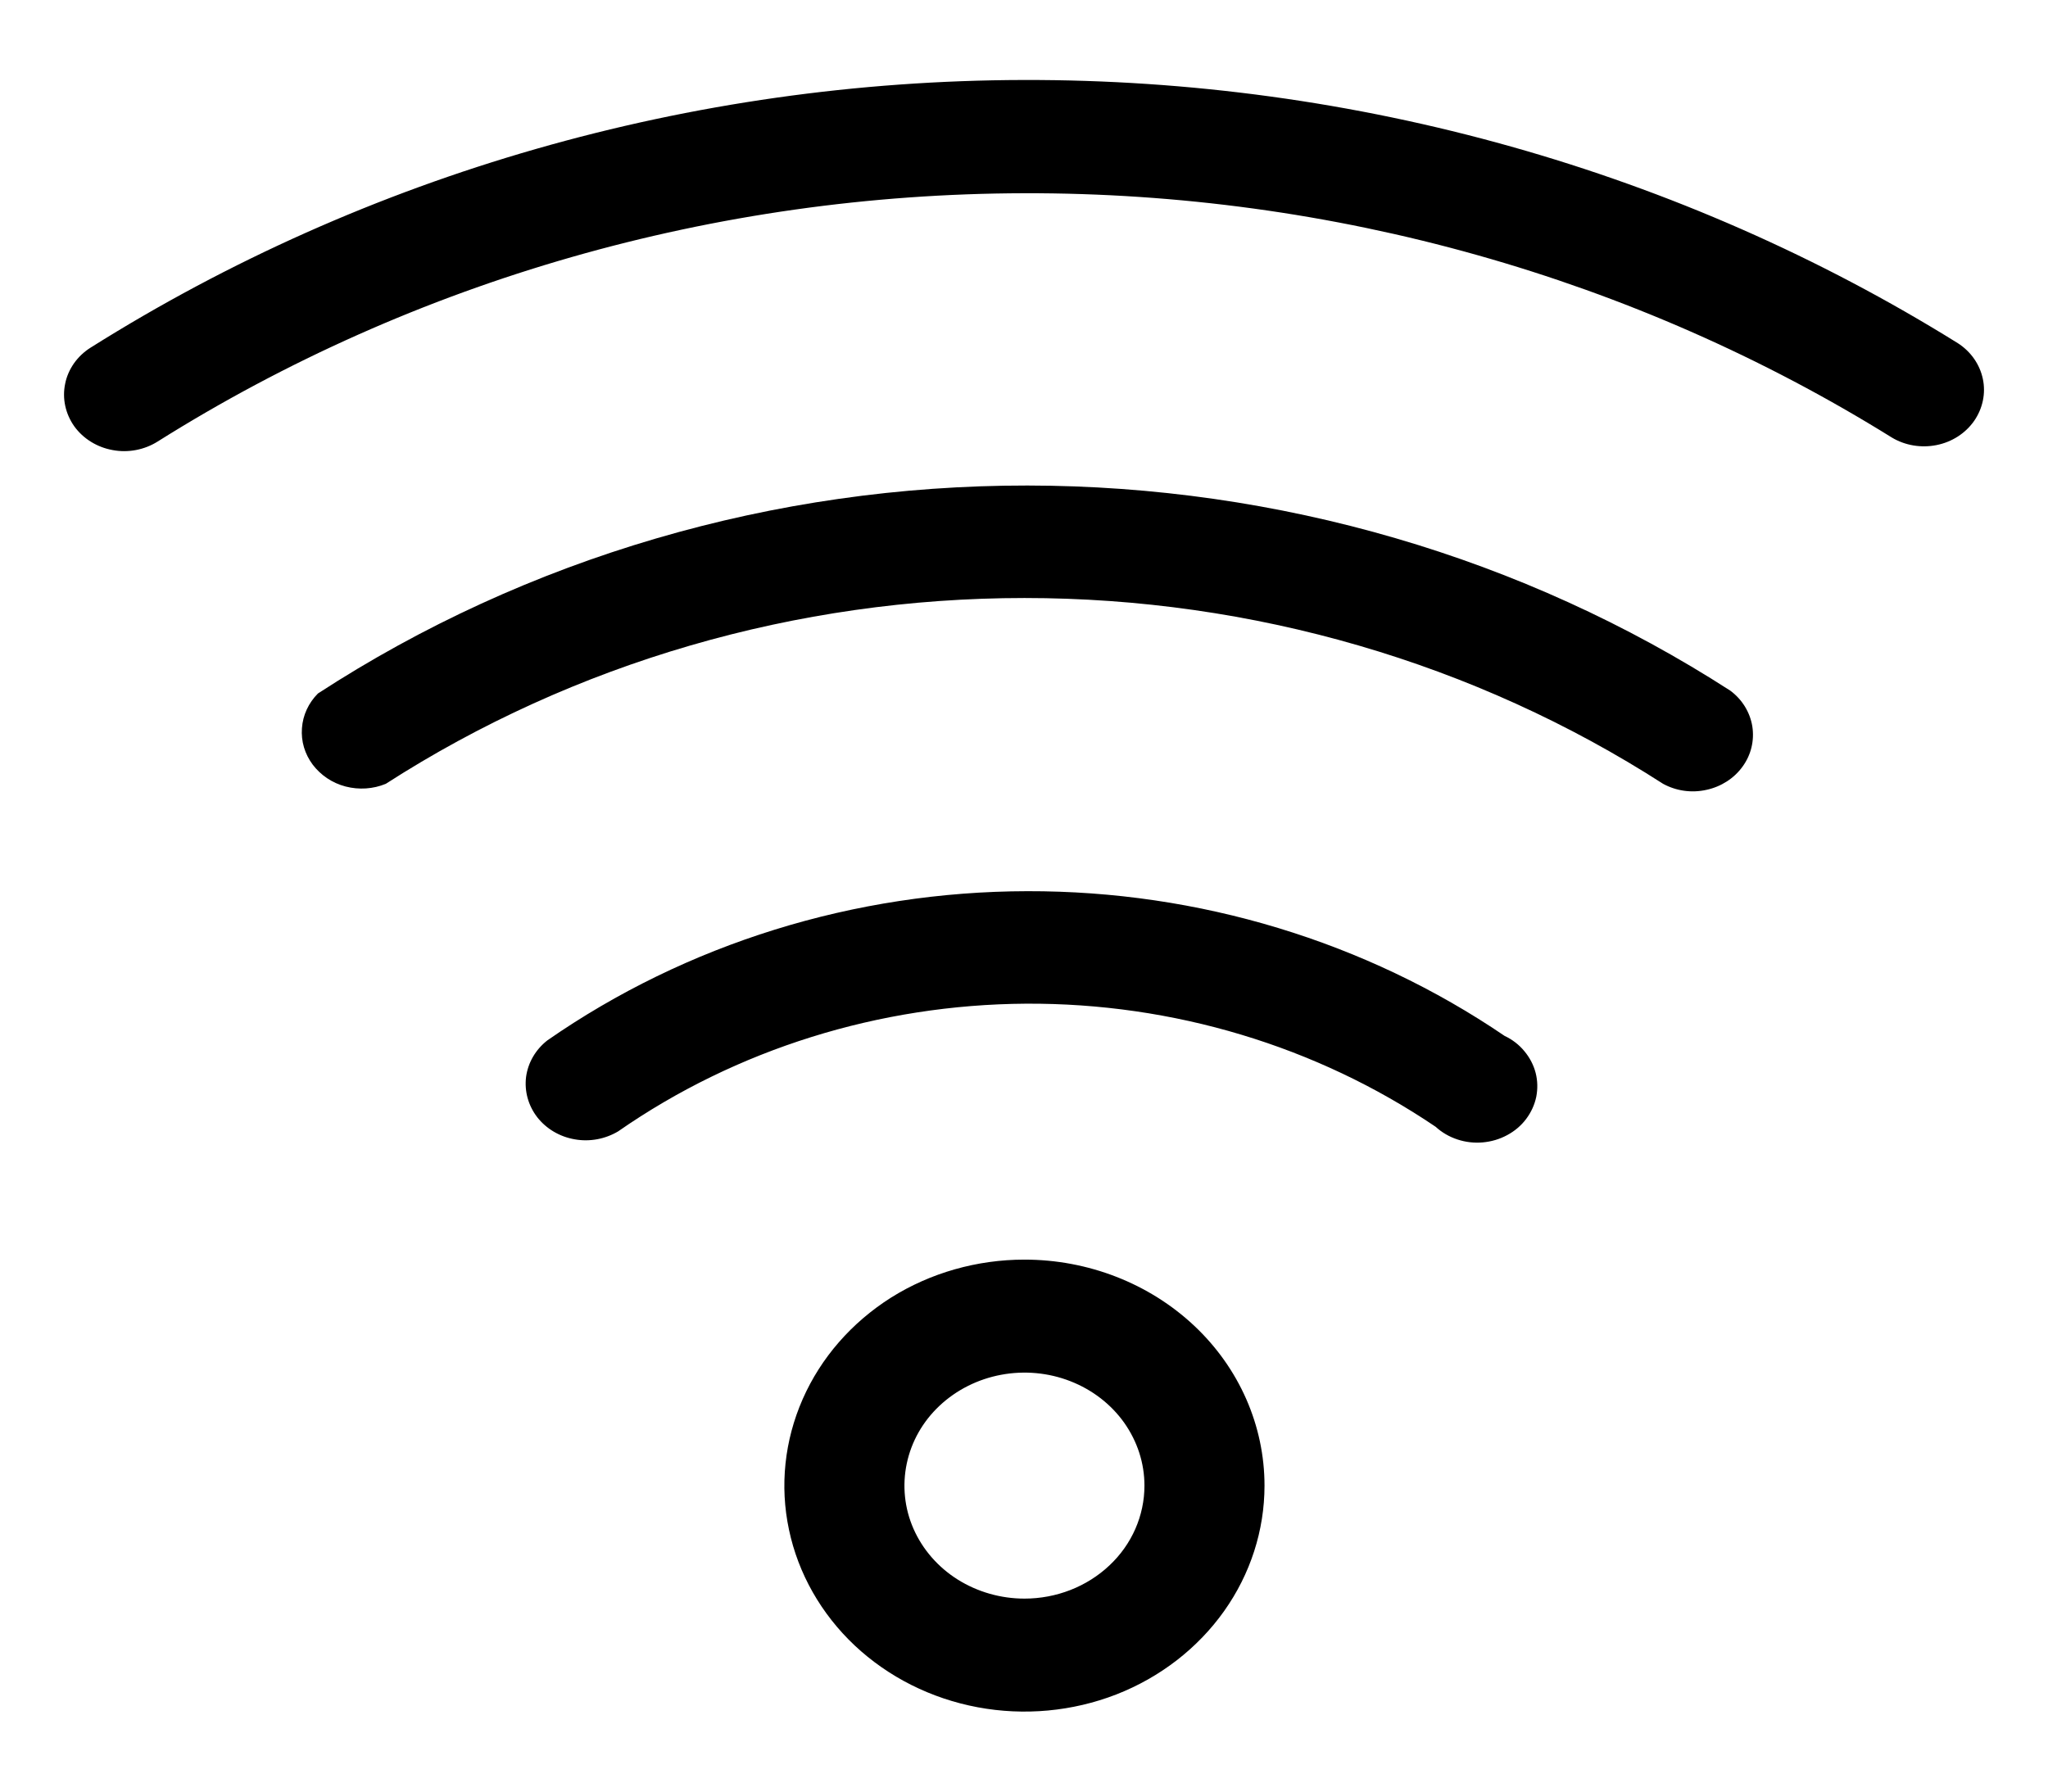 <svg width="16" height="14" viewBox="0 0 16 14" fill="none" xmlns="http://www.w3.org/2000/svg">
<path d="M15.296 2.682C13.13 1.334 10.591 0.619 7.996 0.625C5.4 0.631 2.865 1.359 0.707 2.717C0.656 2.749 0.612 2.791 0.578 2.839C0.544 2.888 0.52 2.942 0.509 2.999C0.485 3.114 0.511 3.233 0.58 3.331C0.65 3.428 0.758 3.495 0.88 3.517C1.002 3.54 1.129 3.515 1.232 3.45C3.236 2.19 5.591 1.515 8.001 1.51C10.411 1.504 12.769 2.168 14.78 3.419C14.883 3.481 15.009 3.502 15.129 3.478C15.25 3.454 15.355 3.386 15.423 3.289C15.49 3.192 15.515 3.074 15.491 2.961C15.467 2.847 15.397 2.747 15.296 2.682Z" fill="black"/>
<path d="M8.027 3.794C6.047 3.792 4.113 4.359 2.484 5.419C2.41 5.493 2.366 5.589 2.359 5.69C2.351 5.792 2.381 5.892 2.443 5.975C2.506 6.058 2.596 6.119 2.7 6.146C2.804 6.173 2.915 6.166 3.014 6.125C4.484 5.179 6.223 4.673 8.004 4.673C9.784 4.673 11.523 5.179 12.993 6.125C13.096 6.181 13.216 6.198 13.332 6.172C13.447 6.147 13.548 6.082 13.614 5.99C13.681 5.898 13.707 5.786 13.69 5.676C13.672 5.566 13.611 5.466 13.518 5.397C11.901 4.354 9.987 3.796 8.027 3.794Z" fill="black"/>
<path d="M8.027 6.964C6.677 6.966 5.362 7.375 4.276 8.13C4.184 8.202 4.125 8.304 4.11 8.415C4.096 8.527 4.127 8.639 4.197 8.73C4.268 8.821 4.373 8.883 4.49 8.903C4.607 8.924 4.728 8.901 4.829 8.841C5.752 8.199 6.868 7.85 8.016 7.843C9.164 7.837 10.284 8.174 11.216 8.805C11.264 8.849 11.322 8.883 11.386 8.904C11.449 8.925 11.517 8.933 11.584 8.927C11.651 8.921 11.716 8.902 11.775 8.87C11.833 8.839 11.884 8.796 11.923 8.744C11.962 8.692 11.989 8.633 12.002 8.571C12.014 8.509 12.013 8.445 11.997 8.383C11.981 8.322 11.951 8.264 11.909 8.214C11.868 8.164 11.815 8.123 11.755 8.095C10.67 7.357 9.365 6.961 8.027 6.964Z" fill="black"/>
<path d="M8.004 9.843C7.633 9.843 7.27 9.946 6.961 10.14C6.653 10.335 6.413 10.61 6.271 10.933C6.129 11.256 6.091 11.611 6.164 11.954C6.236 12.296 6.415 12.611 6.677 12.858C6.94 13.105 7.274 13.273 7.638 13.341C8.001 13.409 8.379 13.374 8.721 13.241C9.064 13.107 9.357 12.88 9.563 12.59C9.769 12.3 9.879 11.958 9.879 11.609C9.879 11.141 9.682 10.691 9.33 10.36C8.978 10.029 8.501 9.843 8.004 9.843ZM8.004 12.492C7.818 12.492 7.637 12.44 7.482 12.343C7.328 12.246 7.208 12.108 7.137 11.947C7.066 11.786 7.048 11.608 7.084 11.437C7.12 11.265 7.209 11.108 7.34 10.985C7.472 10.861 7.639 10.777 7.821 10.743C8.002 10.709 8.191 10.726 8.362 10.793C8.534 10.86 8.68 10.973 8.783 11.118C8.886 11.264 8.941 11.434 8.941 11.609C8.941 11.843 8.843 12.068 8.667 12.233C8.491 12.399 8.252 12.492 8.004 12.492Z" fill="black"/>
</svg>
